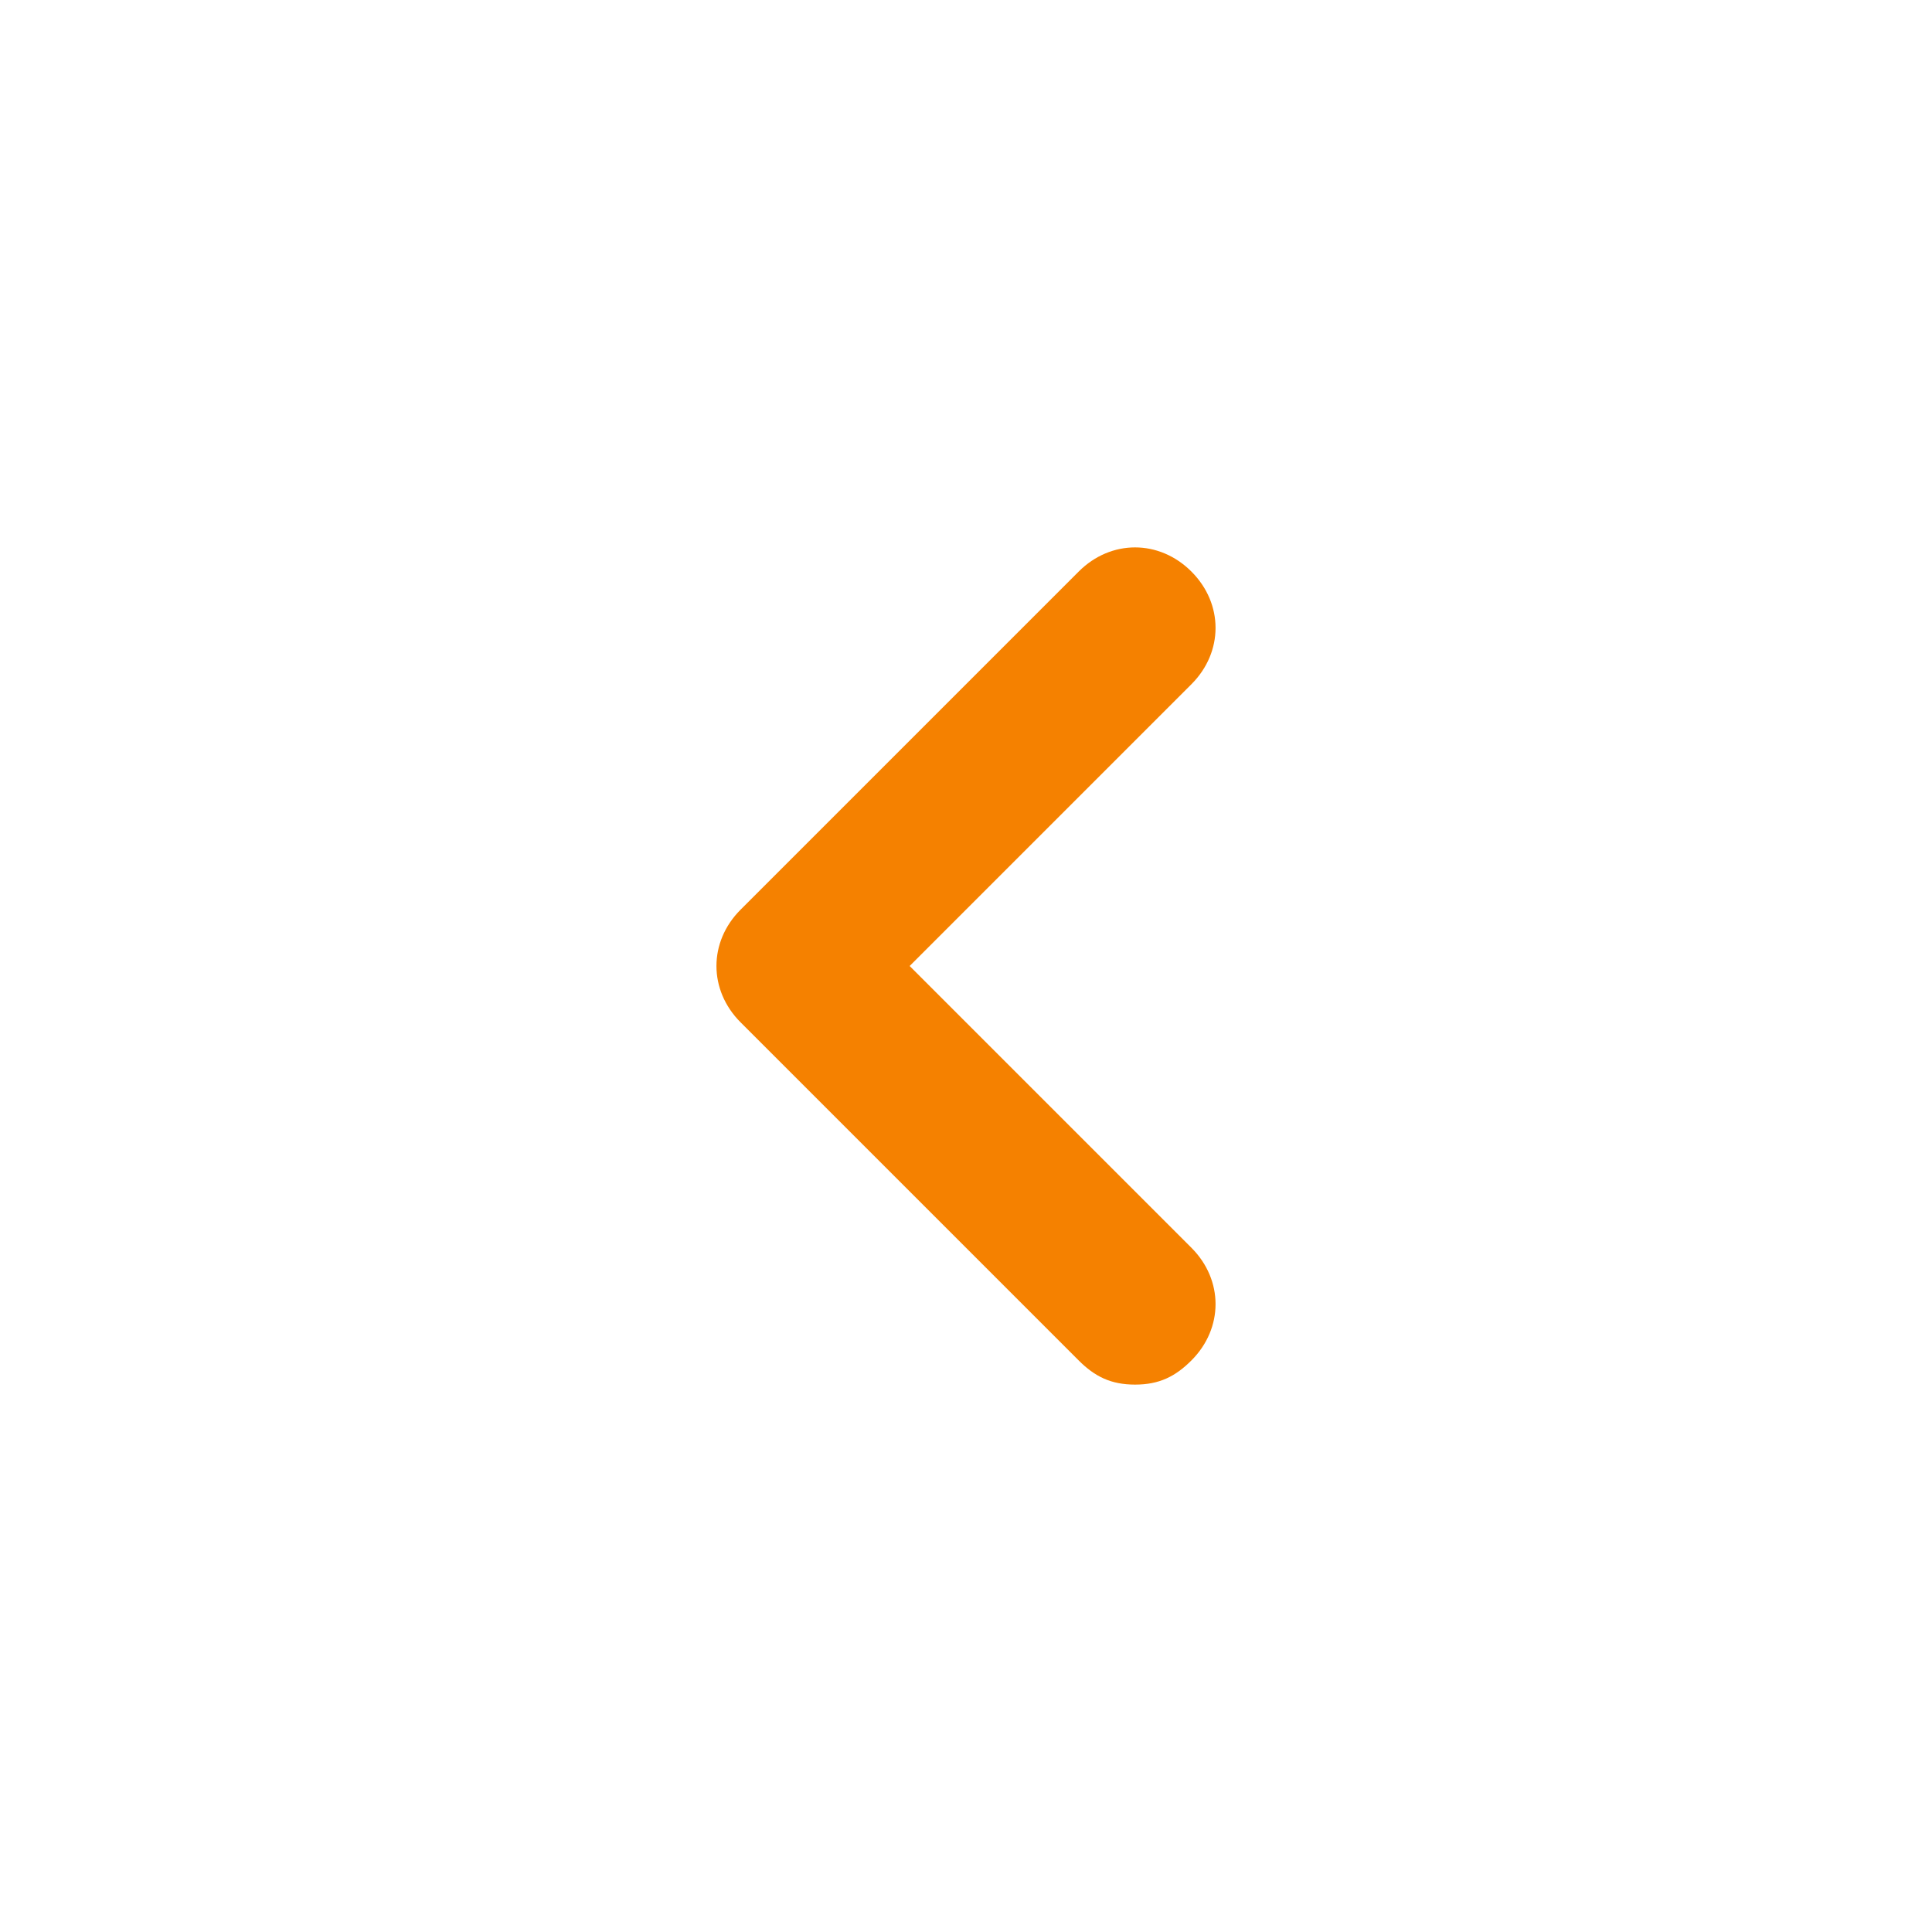 <svg width="24" height="24" viewBox="0 0 24 24" fill="none" xmlns="http://www.w3.org/2000/svg">
<g id="Solid / angle left">
<path id="Vector" d="M11.3 12L14.8 8.5C15.2 8.1 15.2 7.5 14.8 7.1C14.4 6.7 13.8 6.7 13.4 7.1L9.2 11.3C8.8 11.7 8.8 12.3 9.2 12.7L13.4 16.9C13.6 17.1 13.8 17.2 14.1 17.2C14.4 17.2 14.6 17.1 14.8 16.9C15.2 16.5 15.2 15.9 14.8 15.5L11.3 12Z" fill="#F58100"/>
</g>
</svg>
